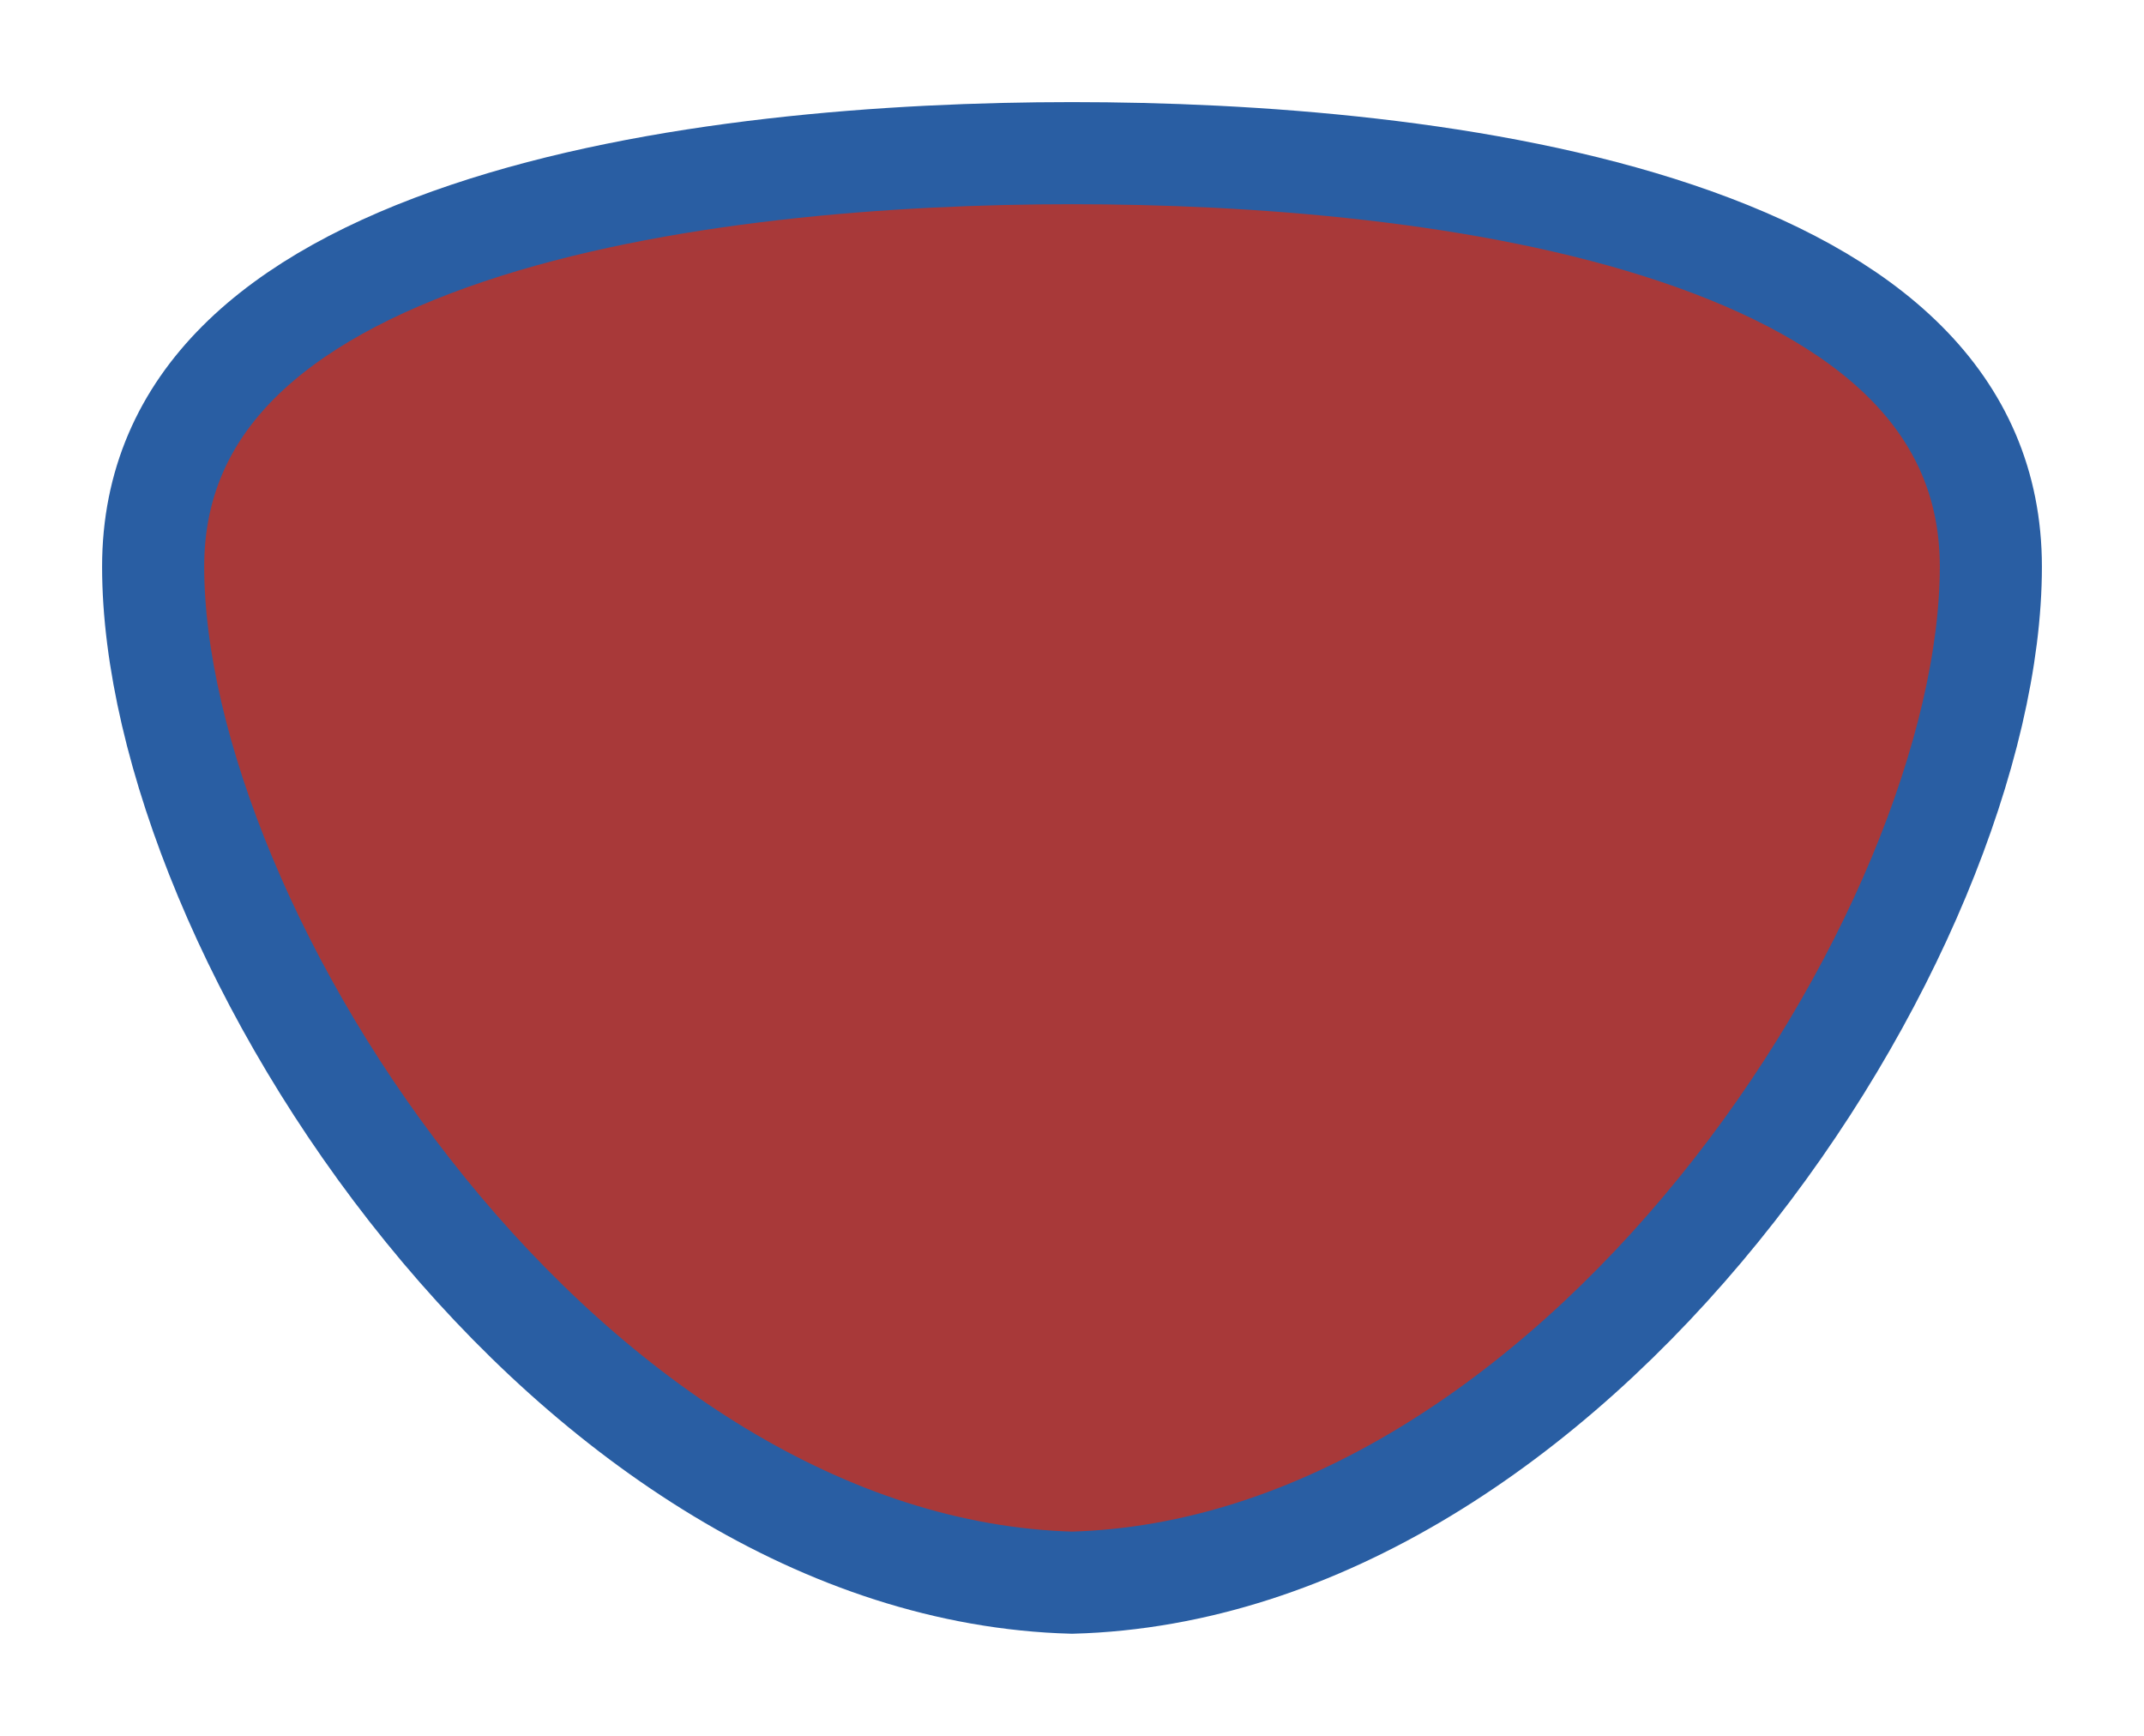 <svg width="21" height="17" viewBox="0 0 21 17" fill="none" xmlns="http://www.w3.org/2000/svg">
<g id="simpleshield_e_02">
<g id="default / simpleshield_e_02">
<g id="simpleshield_e_base">
<g id="stretchable-items">
<path id="shape" d="M10.5 15.5C8.08 15.434 5.833 13.902 4.167 11.849C2.495 9.79 1.5 7.318 1.5 5.55C1.5 3.931 2.707 2.913 4.577 2.284C6.43 1.661 8.74 1.5 10.5 1.5C12.26 1.5 14.57 1.661 16.423 2.284C18.293 2.913 19.5 3.931 19.5 5.55C19.5 7.318 18.505 9.79 16.833 11.849C15.167 13.902 12.92 15.434 10.5 15.5Z" fill="#A83939" stroke="#295EA3"/>
</g>
</g>
</g>
</g>
</svg>
